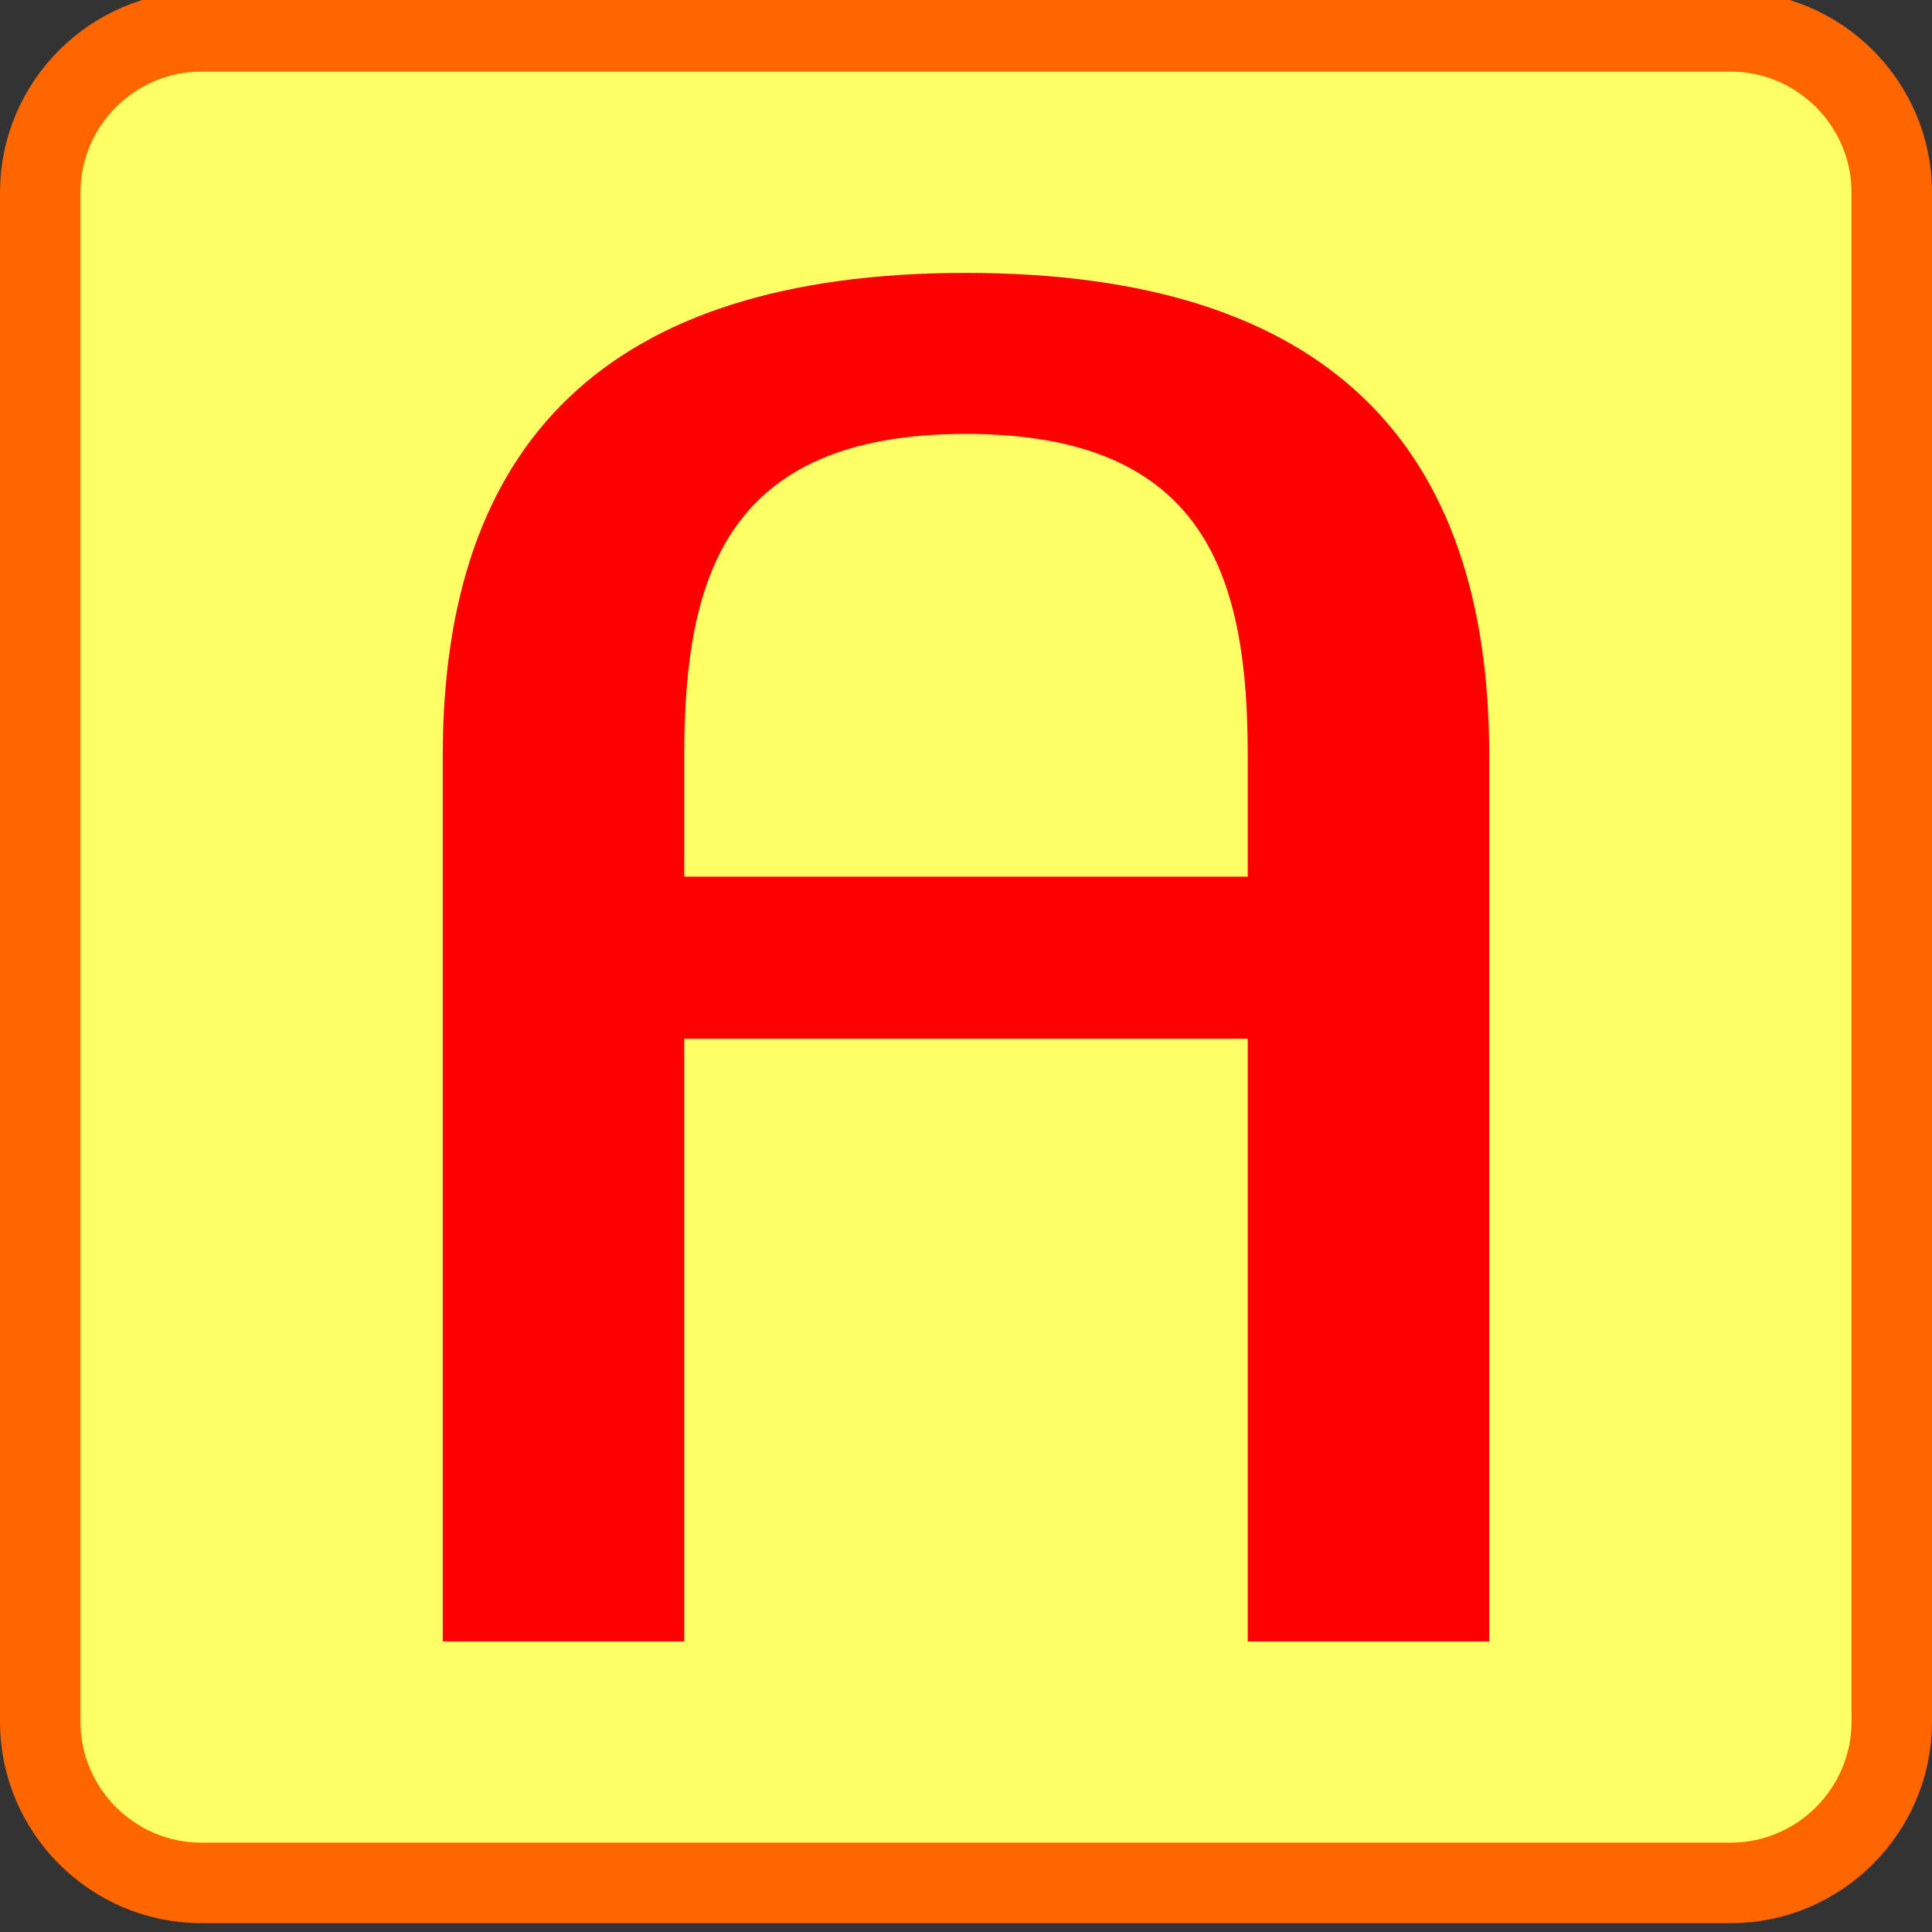 <svg xmlns="http://www.w3.org/2000/svg" width="24" height="24">
	<rect width="100%" height="100%" fill="#333333" stroke="none"/>
	<g transform="translate(-264,-386)" id="KDDI_D_724">
		<g>
			<path style="stroke:#f60; stroke-width:1; fill:#ff6" d="M 287.5 407.39C 287.5 408.49 286.6 409.39 285.5 409.39L 266.5 409.39C 265.4 409.39 264.5 408.49 264.5 407.39L 264.5 388.39C 264.5 387.29 265.4 386.39 266.5 386.39L 285.5 386.39C 286.6 386.39 287.5 387.29 287.5 388.39L 287.5 407.39z"/>
			<path style="stroke:none; fill:#f00" d="M 282.5 406.39L 282.5 395.39C 282.5 391.53 280.5 389.39 276 389.39C 271.5 389.39 269.5 391.53 269.5 395.39L 269.5 406.39L 272.5 406.39L 272.5 395.39C 272.5 393.19 273 391.39 276 391.39C 279 391.39 279.5 393.19 279.5 395.39L 279.5 406.39L 282.5 406.39z"/>
			<path style="stroke:none; fill:#f00" d="M 280.5 398.903L 271.5 398.903L 271.5 396.89L 280.5 396.89L 280.5 398.903z"/>
		</g>
	</g>
</svg>
